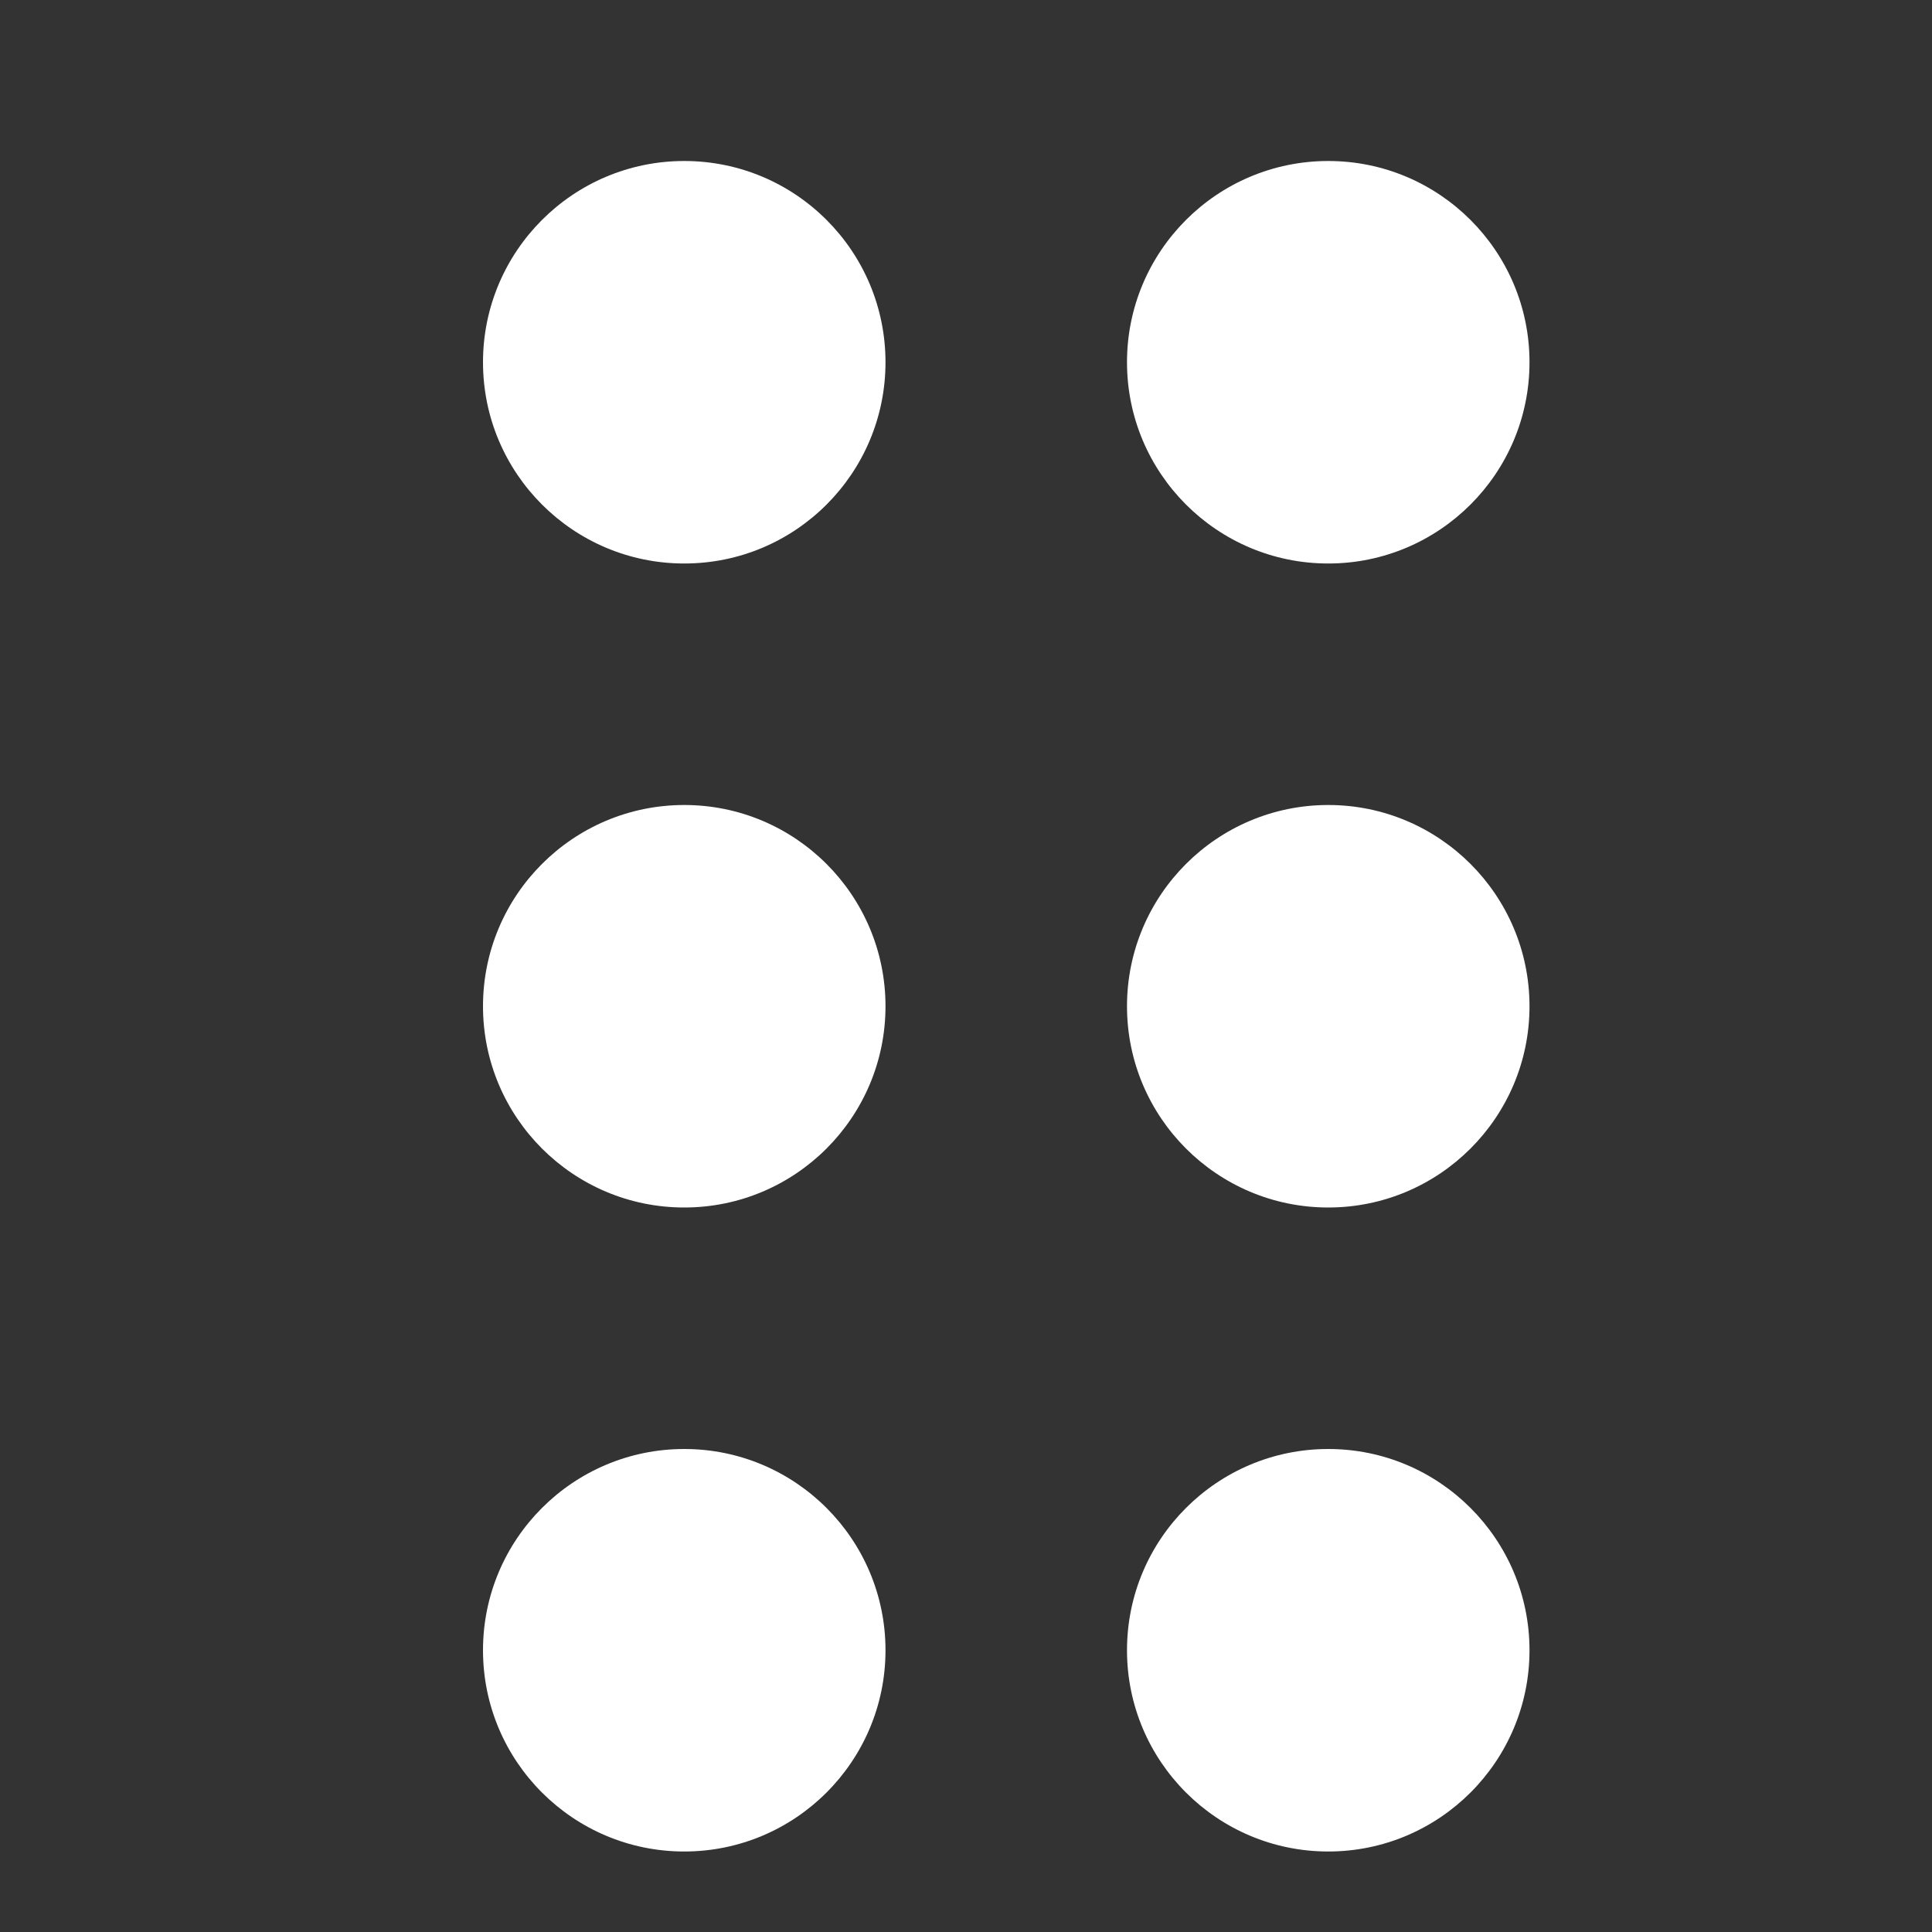 <svg width="12" height="12" viewBox="0 0 12 12" fill="none" xmlns="http://www.w3.org/2000/svg">
<rect x="0" y="0" width="12" height="12" fill="#333333" stroke="none"/>
<path fill-rule="evenodd" clip-rule="evenodd" d="M4.25 1C3.56 1 3 1.56 3 2.25C3 2.94 3.56 3.5 4.25 3.5C4.941 3.5 5.5 2.94 5.5 2.25C5.5 1.56 4.941 1 4.25 1ZM8.25 1C7.56 1 7 1.56 7 2.25C7 2.94 7.56 3.5 8.25 3.5C8.94 3.5 9.5 2.94 9.5 2.25C9.5 1.56 8.94 1 8.25 1ZM3 6.25C3 5.56 3.56 5 4.25 5C4.94 5 5.5 5.56 5.5 6.25C5.5 6.94 4.94 7.5 4.25 7.5C3.56 7.5 3 6.94 3 6.25ZM8.25 5C7.56 5 7 5.56 7 6.25C7 6.94 7.56 7.5 8.25 7.5C8.94 7.5 9.5 6.94 9.5 6.25C9.5 5.56 8.94 5 8.25 5ZM3 10.25C3 9.56 3.56 9 4.25 9C4.94 9 5.5 9.56 5.5 10.25C5.5 10.94 4.94 11.5 4.25 11.5C3.56 11.5 3 10.94 3 10.25ZM8.25 9C7.56 9 7 9.56 7 10.25C7 10.94 7.56 11.5 8.25 11.5C8.94 11.5 9.5 10.94 9.5 10.25C9.5 9.56 8.94 9 8.25 9Z" fill="white"/>
</svg>
